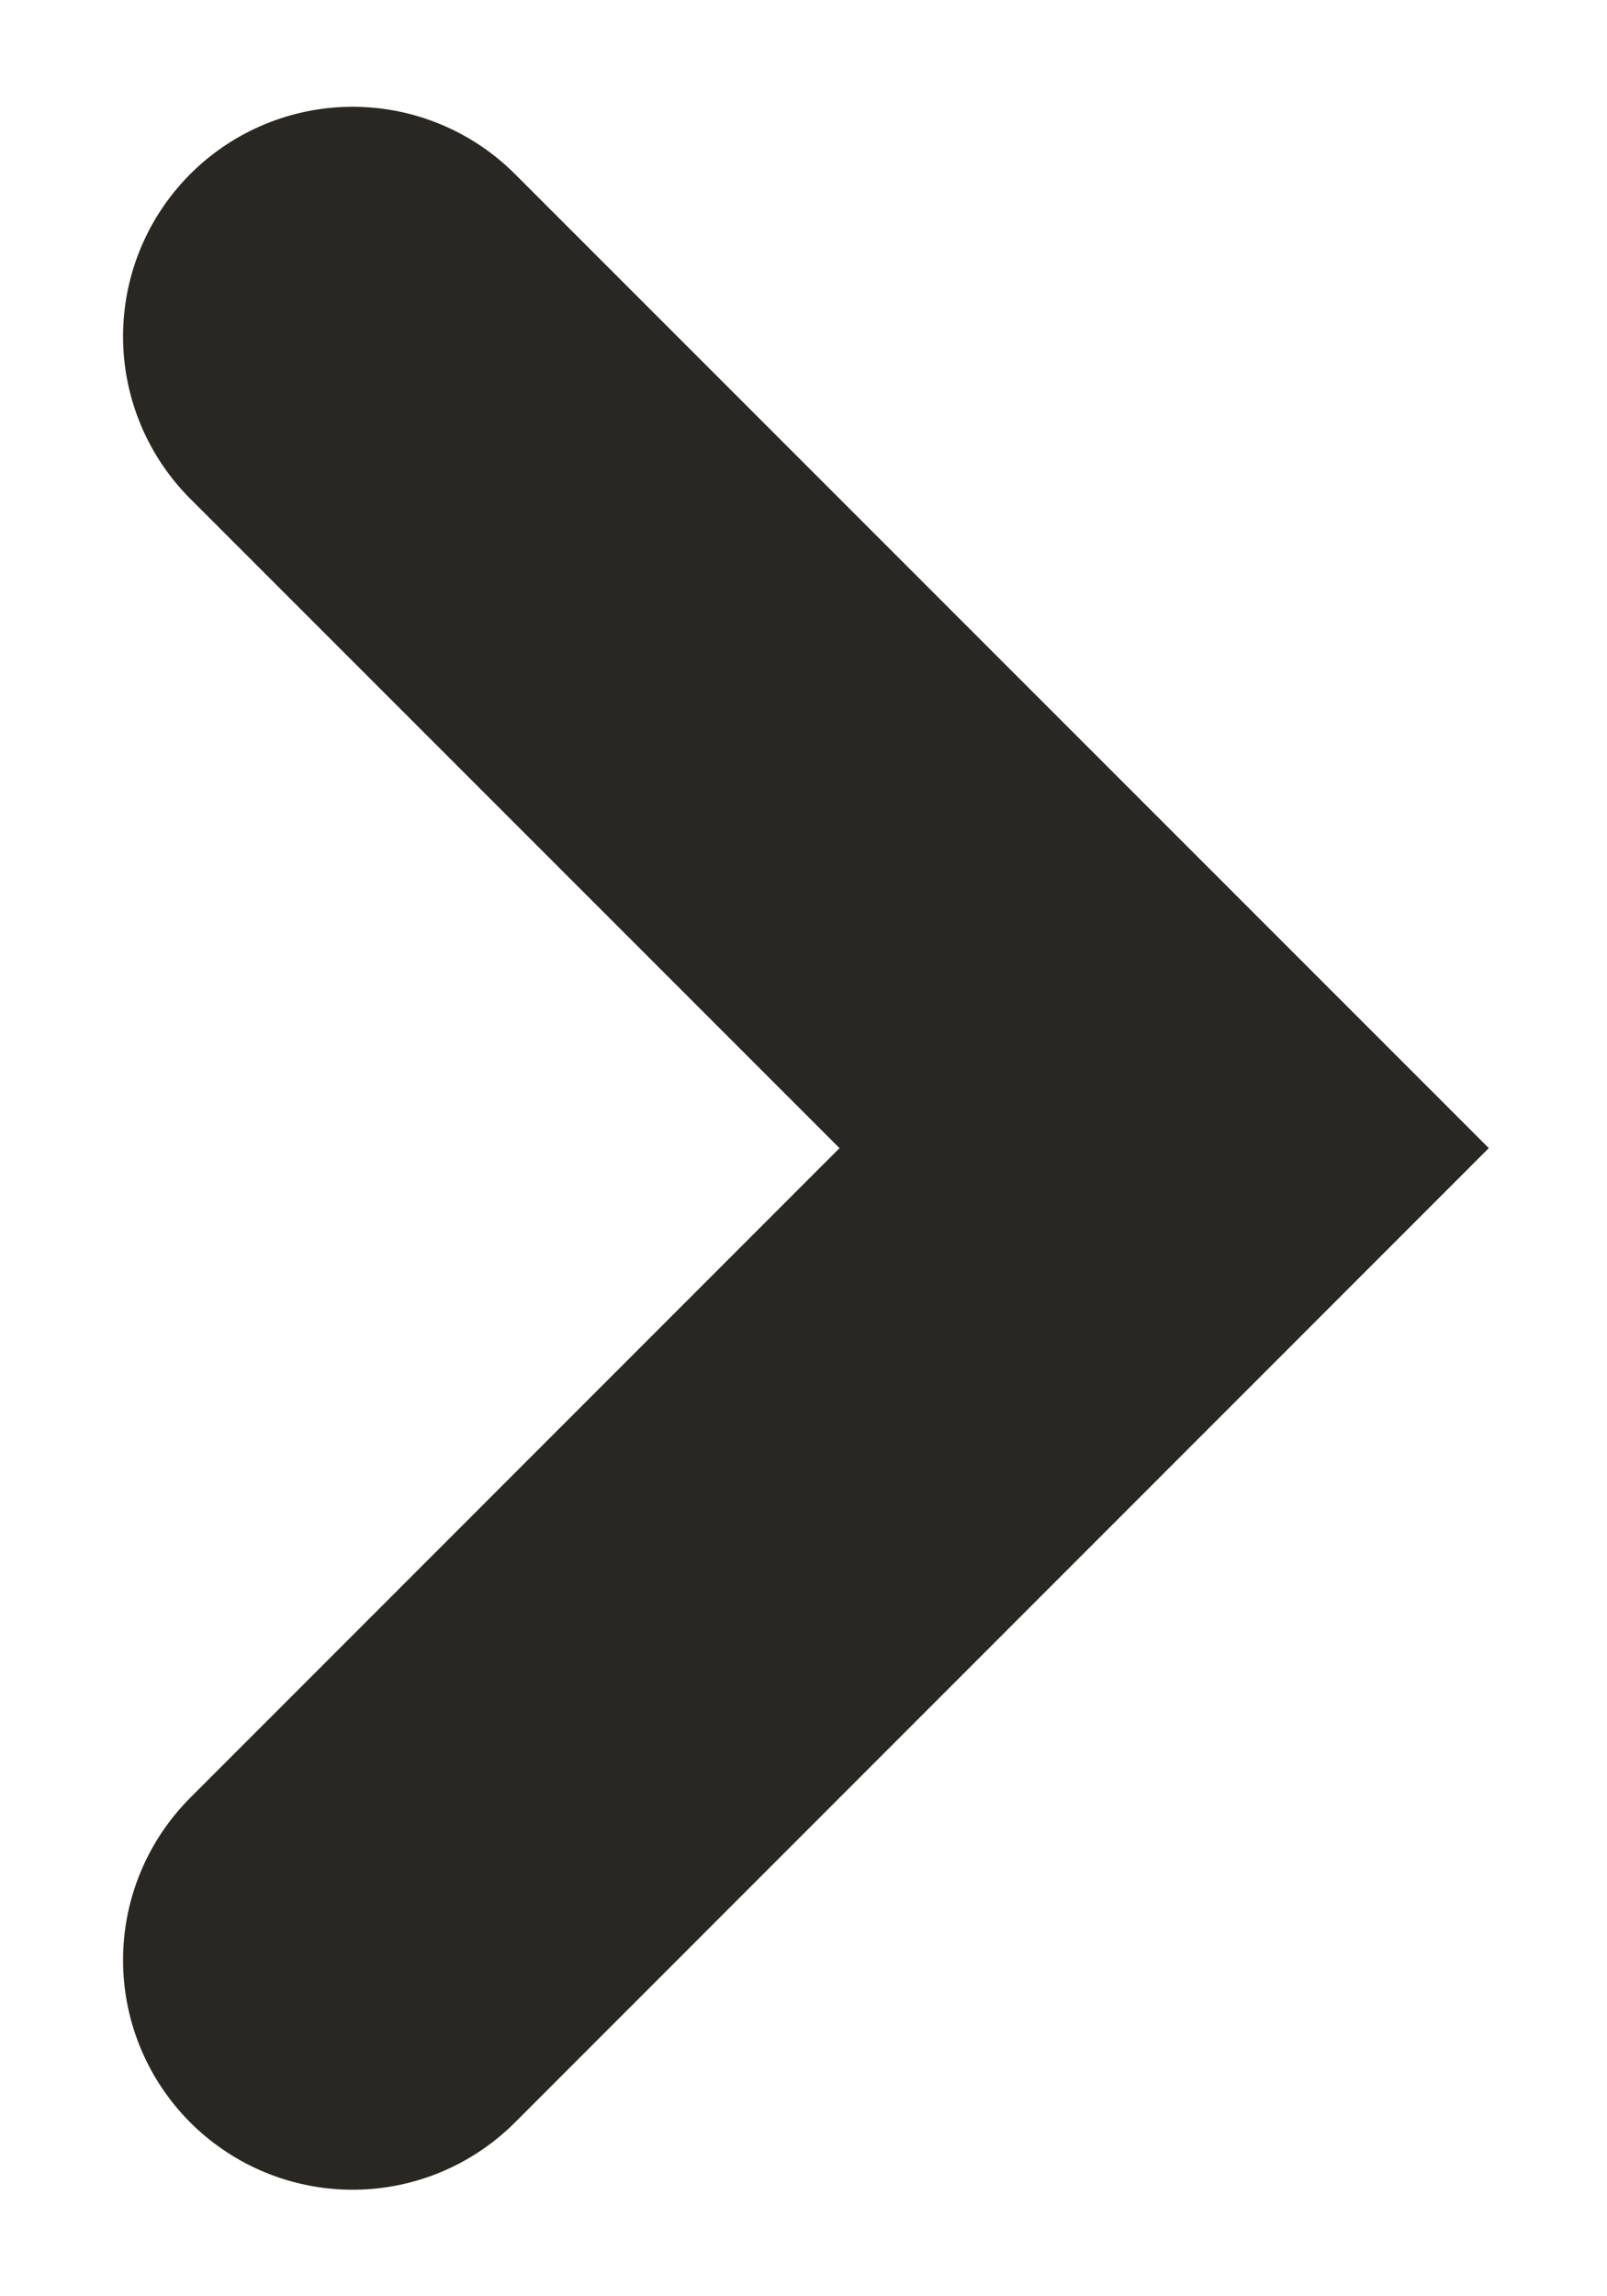 <svg width="7" height="10" viewBox="0 0 7 10" fill="none" xmlns="http://www.w3.org/2000/svg">
<path d="M1.536 8.536L5.071 5L1.536 1.465" stroke="#292721" stroke-width="2" stroke-linecap="round"/>
</svg>
